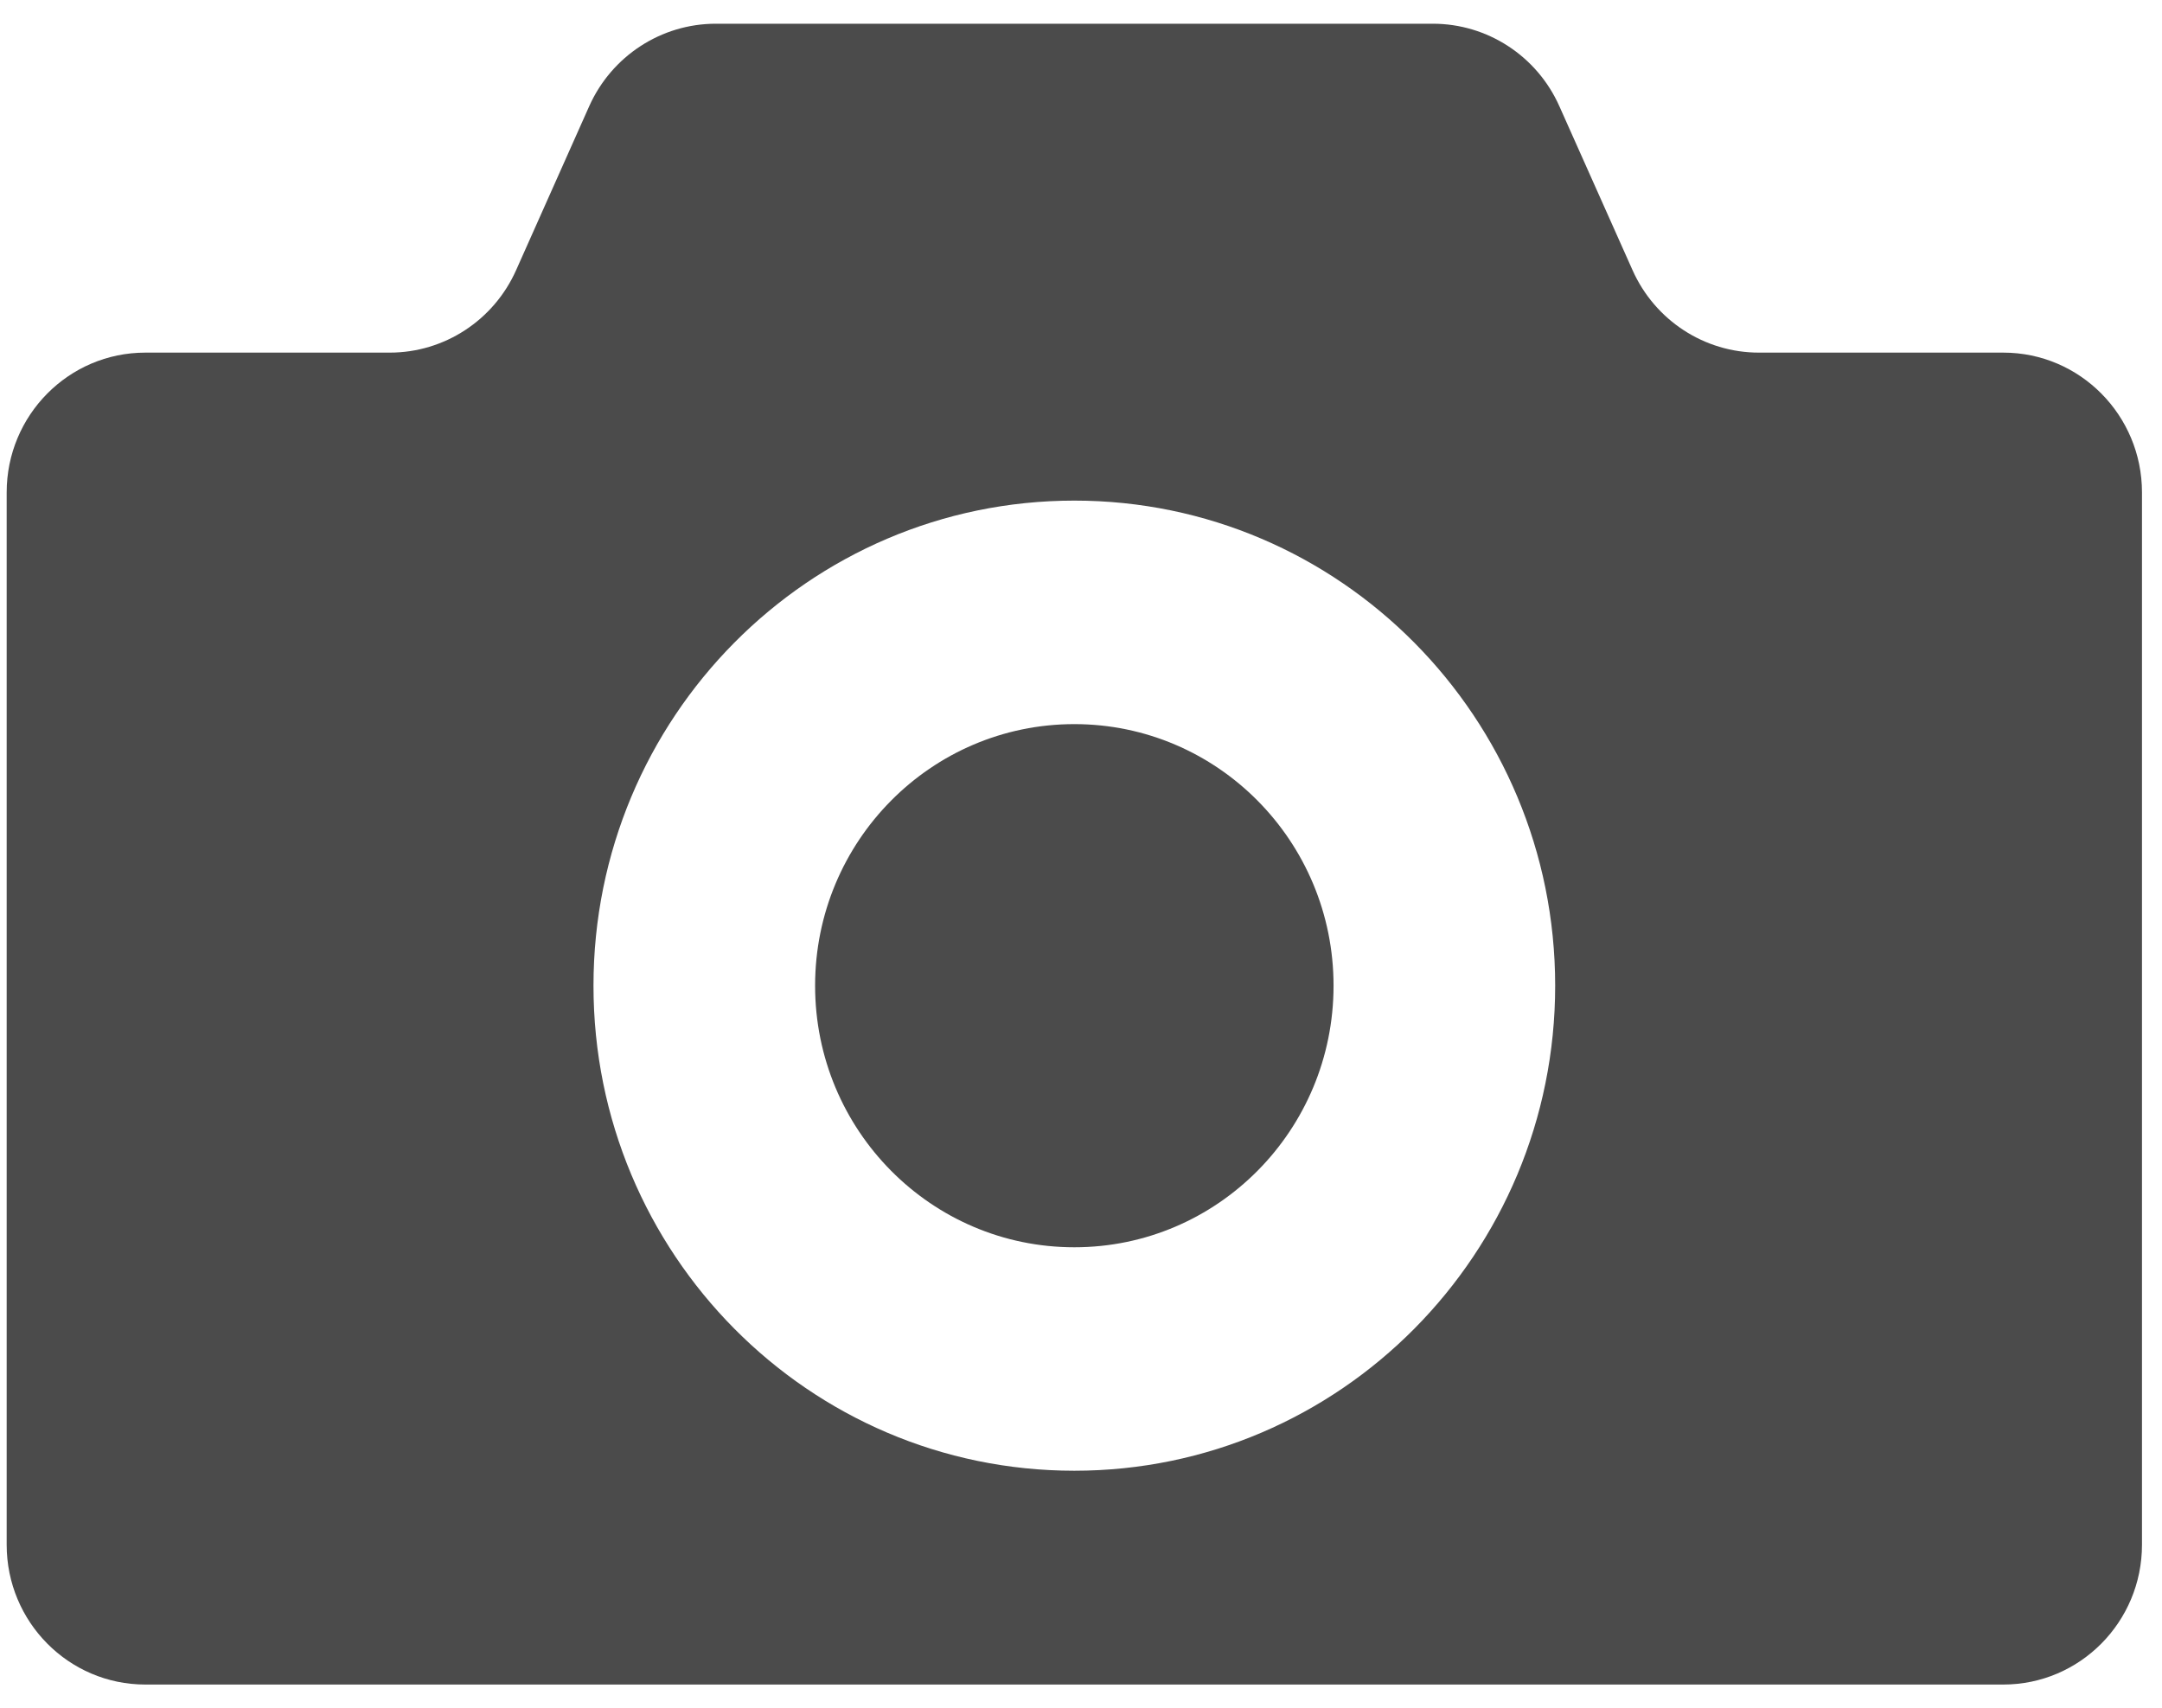 <svg width="81" height="64" viewBox="0 0 81 64" fill="none" xmlns="http://www.w3.org/2000/svg">
<path d="M40.25 27.129C34.884 27.129 30.538 31.517 30.538 36.929C30.538 42.342 34.884 46.729 40.25 46.729C45.616 46.729 49.962 42.342 49.962 36.929C49.962 31.517 45.616 27.129 40.25 27.129Z" fill="#4B4B4B"/>
<path d="M75.057 13.211H65.897C63.854 13.211 62.001 12 61.163 10.12L58.421 3.977C57.584 2.1 55.729 0.889 53.685 0.889H26.815C24.772 0.889 22.916 2.1 22.076 3.977L19.337 10.12C18.5 12 16.647 13.211 14.603 13.211H5.443C2.574 13.211 0.25 15.557 0.25 18.448V57.874C0.25 60.765 2.574 63.111 5.443 63.111H43.607H75.057C77.923 63.111 80.25 60.765 80.25 57.874V18.448C80.25 15.557 77.923 13.211 75.057 13.211ZM40.25 55.101C30.299 55.101 22.235 46.966 22.235 36.929C22.235 26.893 30.299 18.755 40.25 18.755C50.201 18.755 58.265 26.892 58.265 36.929C58.265 46.966 50.201 55.101 40.25 55.101Z" fill="#4B4B4B"/>
</svg>
